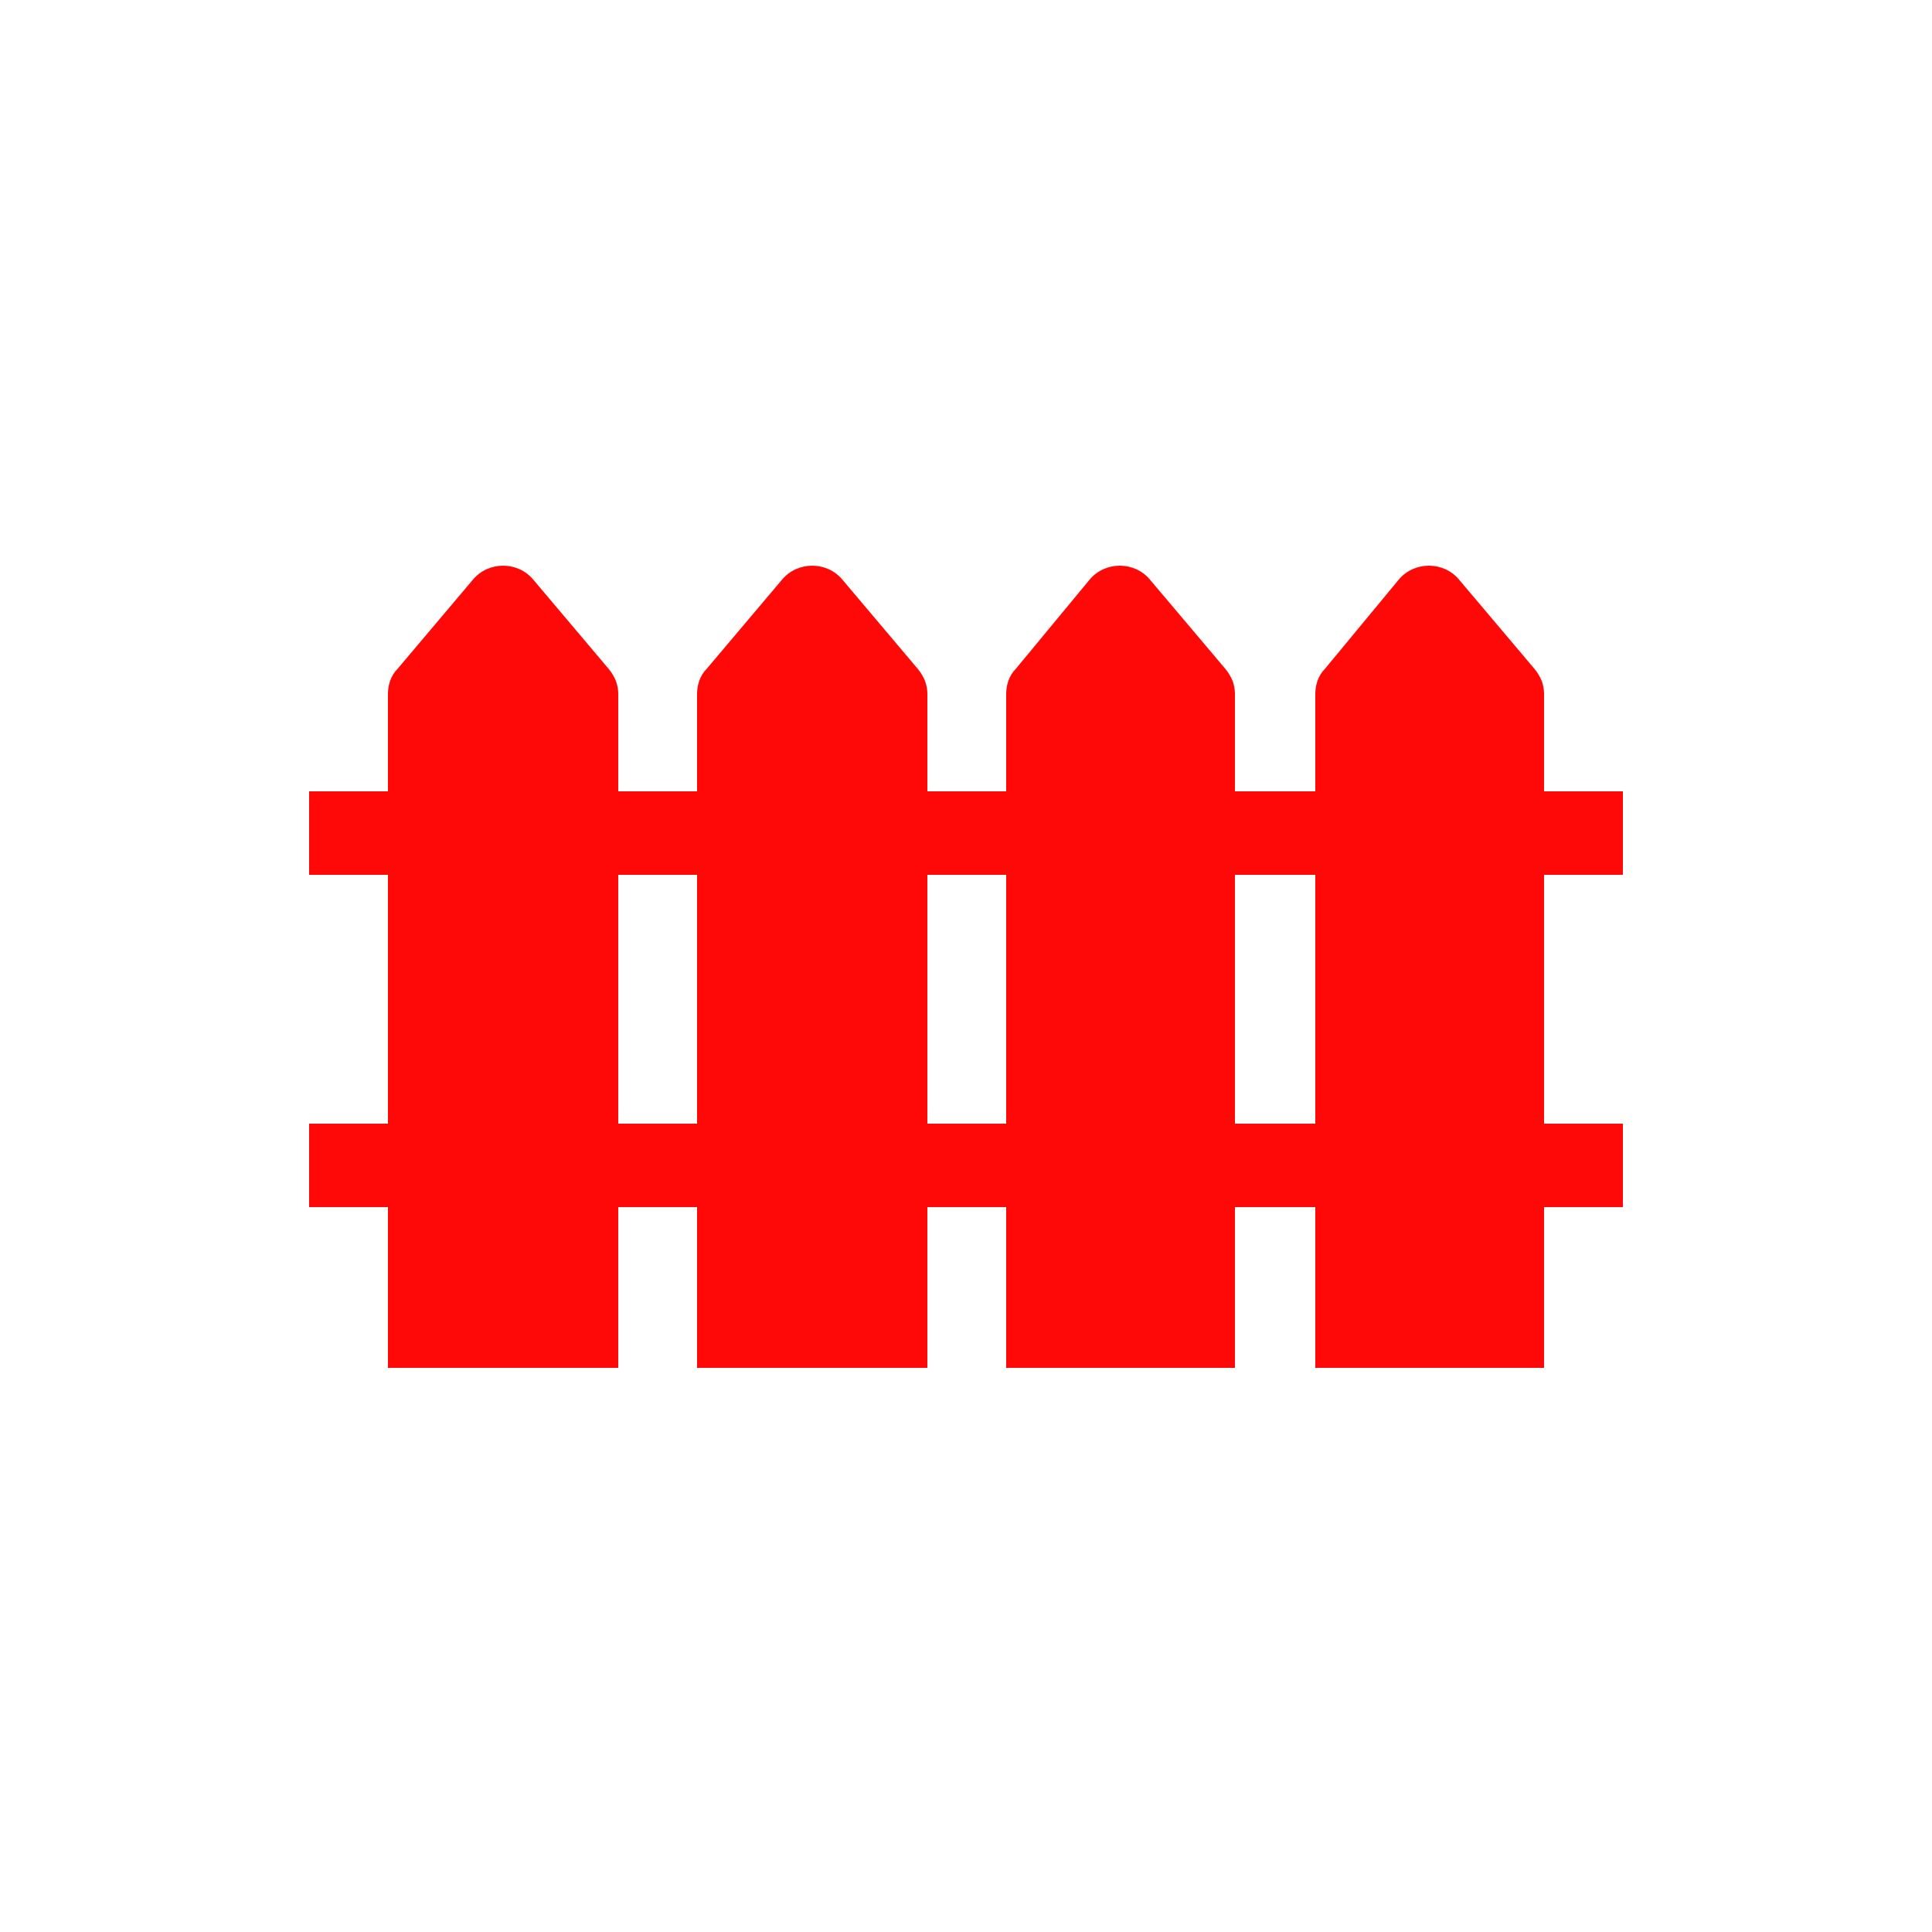 <?xml version="1.0" encoding="utf-8"?><svg xml:space="preserve" viewBox="0 0 100 100" y="0" x="0" xmlns="http://www.w3.org/2000/svg" id="圖層_1" version="1.1" width="200px" height="200px" xmlns:xlink="http://www.w3.org/1999/xlink" style="width:100%;height:100%;background-size:initial;background-repeat-y:initial;background-repeat-x:initial;background-position-y:initial;background-position-x:initial;background-origin:initial;background-color:initial;background-clip:initial;background-attachment:initial;animation-play-state:paused" ><g class="ldl-scale" style="transform-origin:50% 50%;transform:rotate(0deg) scale(0.8, 0.8);animation-play-state:paused" ><path fill="#333" d="M27.4 76H12.6V32.4c0-.6.2-1.2.6-1.6l4.9-5.8c1-1.2 2.9-1.2 3.9 0l4.9 5.8c.4.5.6 1 .6 1.6V76z" style="fill:rgb(254, 8, 8);animation-play-state:paused" ></path>
<path fill="#333" d="M47.4 76H32.6V32.4c0-.6.2-1.2.6-1.6l4.9-5.8c1-1.2 2.9-1.2 3.9 0l4.9 5.8c.4.5.6 1 .6 1.6V76z" style="fill:rgb(254, 8, 8);animation-play-state:paused" ></path>
<path fill="#333" d="M67.4 76H52.6V32.4c0-.6.2-1.2.6-1.6L58 25c1-1.2 2.9-1.2 3.9 0l4.9 5.8c.4.5.6 1 .6 1.6V76z" style="fill:rgb(254, 8, 8);animation-play-state:paused" ></path>
<path fill="#333" d="M87.4 76H72.6V32.4c0-.6.2-1.2.6-1.6L78 25c1-1.2 2.9-1.2 3.9 0l4.9 5.8c.4.5.6 1 .6 1.6V76z" style="fill:rgb(254, 8, 8);animation-play-state:paused" ></path>
<path d="M7.5 38.7h85v5.4h-85z" fill="#333" style="fill:rgb(254, 8, 8);animation-play-state:paused" ></path>
<path d="M7.5 60.2h85v5.4h-85z" fill="#333" style="fill:rgb(254, 8, 8);animation-play-state:paused" ></path>
</g><!-- generated by https://loading.io/ --></svg>